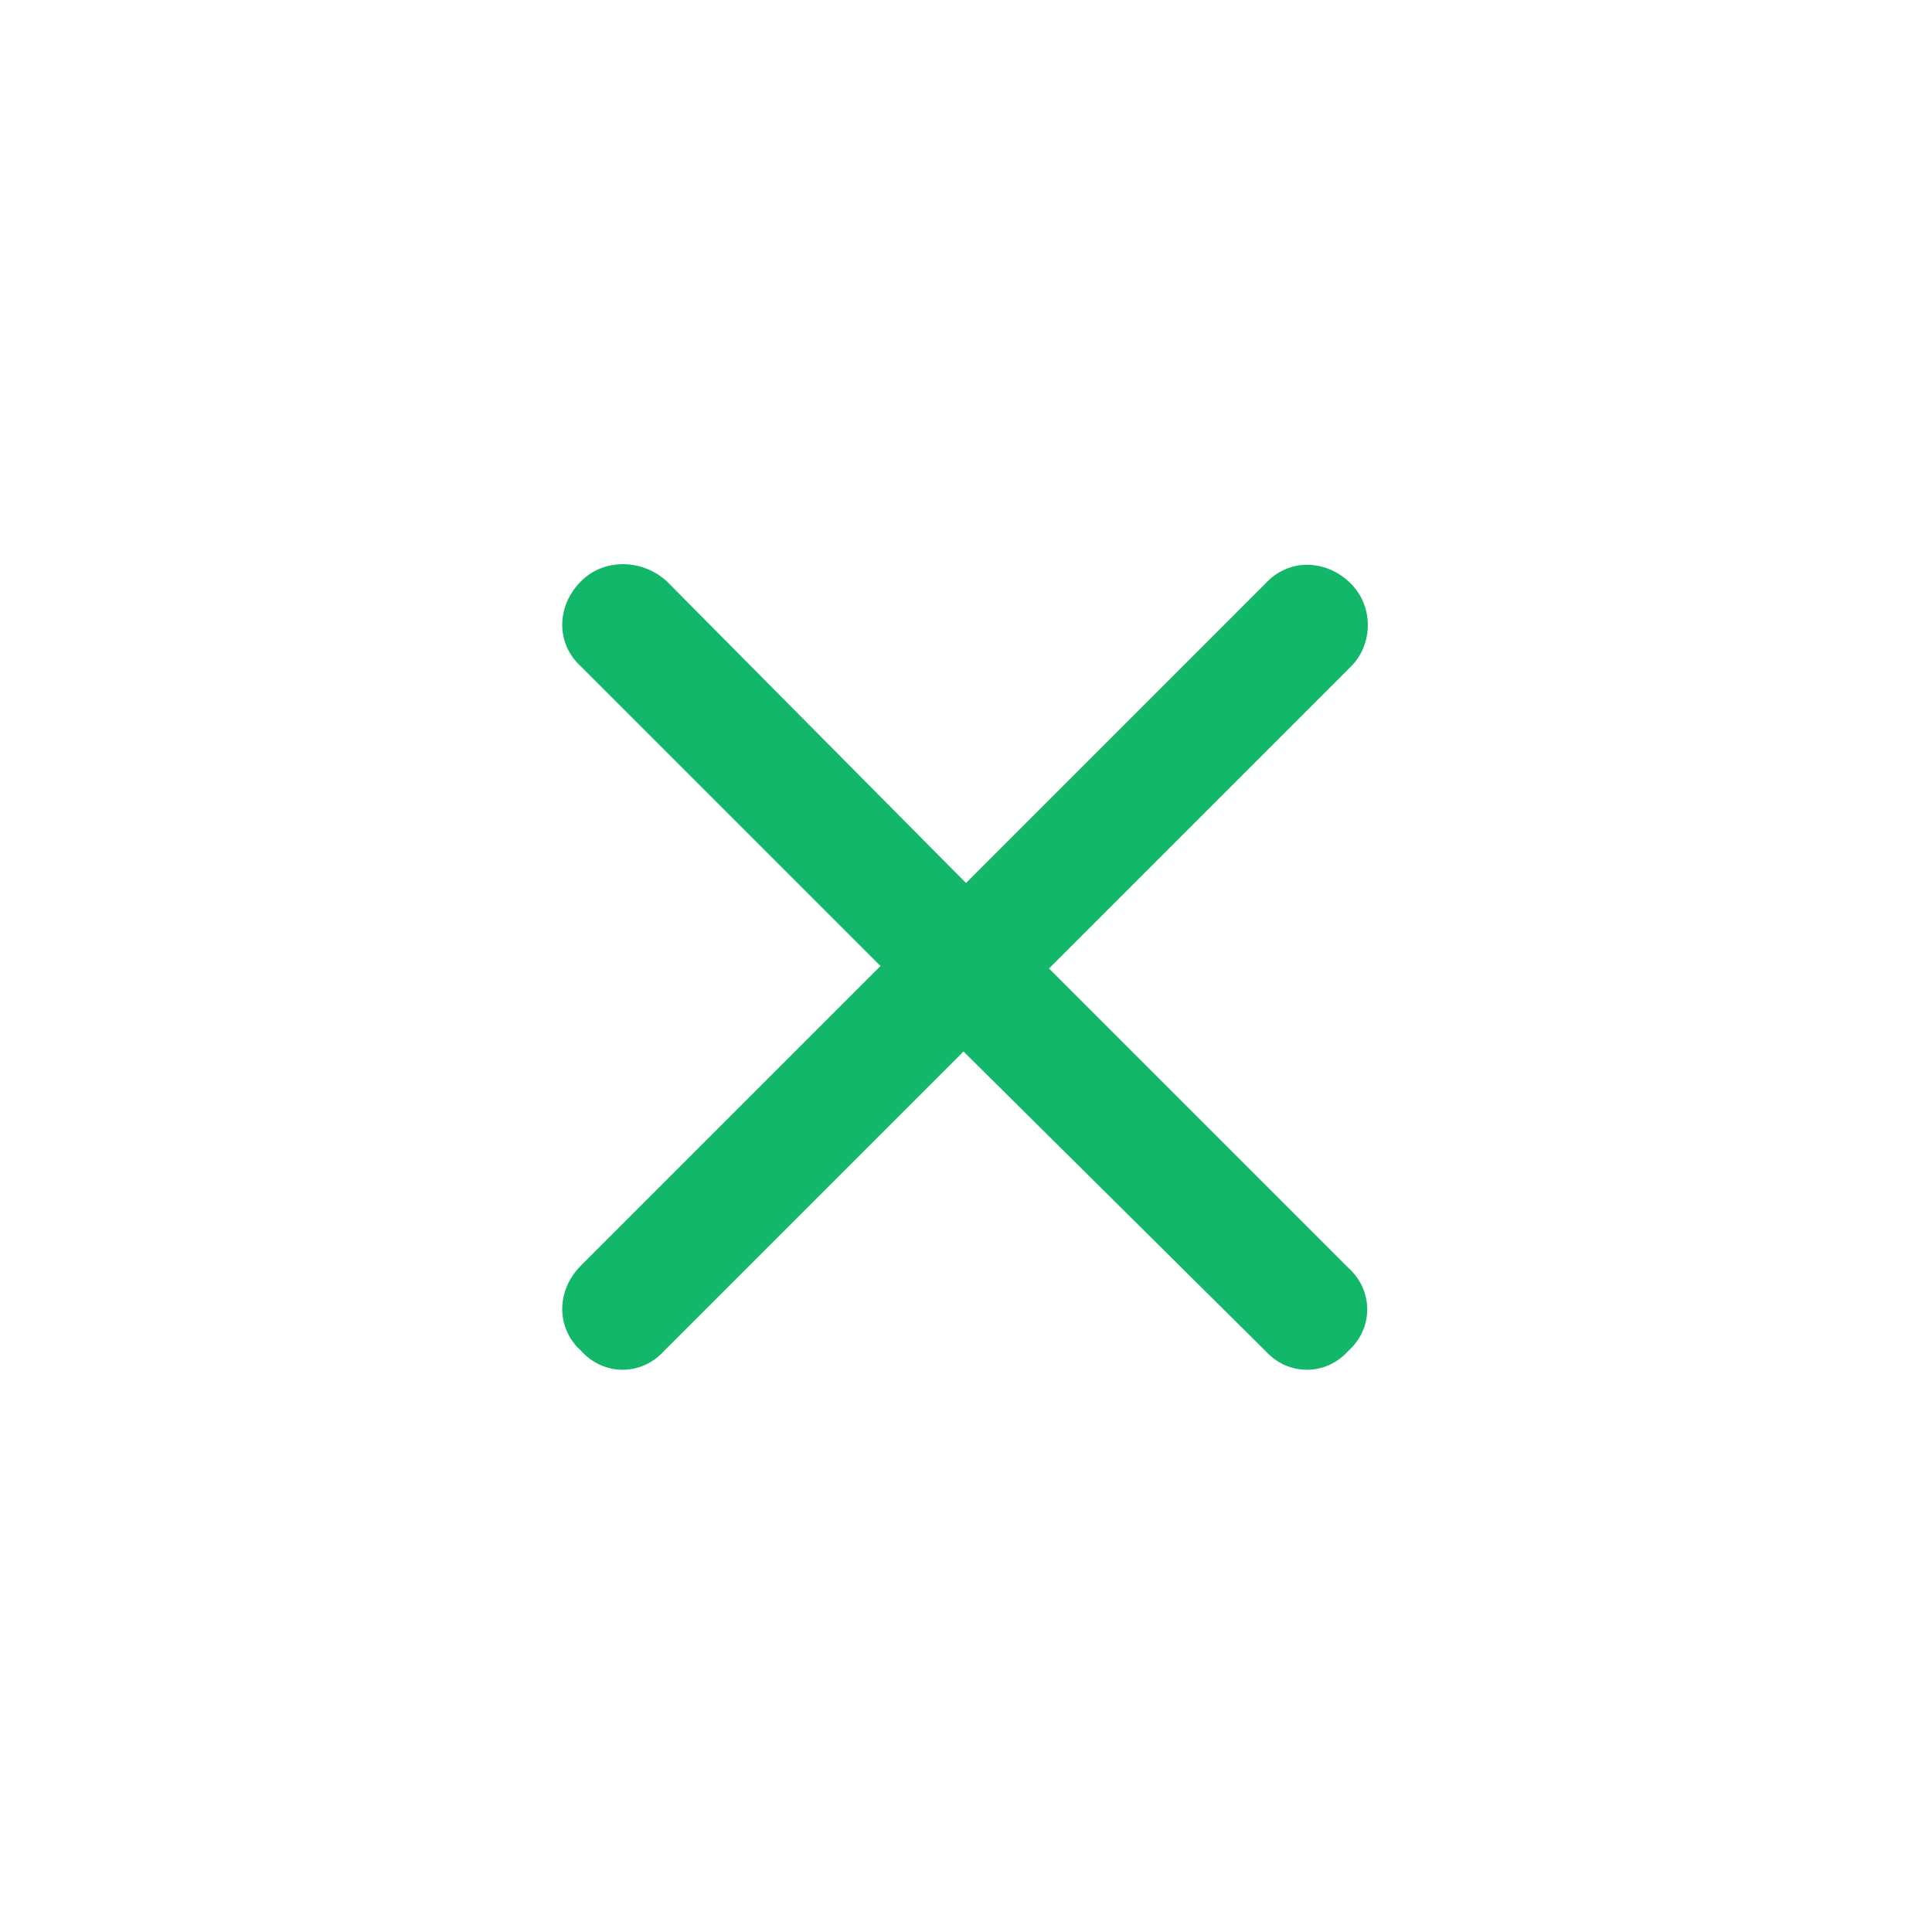<svg width="24" height="24" viewBox="0 0 24 24" fill="none" xmlns="http://www.w3.org/2000/svg">
<path d="M16.781 8.281L13.031 12.031L16.75 15.75C17.062 16.031 17.062 16.5 16.75 16.781C16.469 17.094 16 17.094 15.719 16.781L11.969 13.062L8.25 16.781C7.969 17.094 7.5 17.094 7.219 16.781C6.906 16.5 6.906 16.031 7.219 15.719L10.938 12L7.219 8.281C6.906 8 6.906 7.531 7.219 7.219C7.5 6.938 7.969 6.938 8.281 7.219L12 10.969L15.719 7.25C16 6.938 16.469 6.938 16.781 7.25C17.062 7.531 17.062 8 16.781 8.281Z" fill="#12B76A"/>
</svg>
